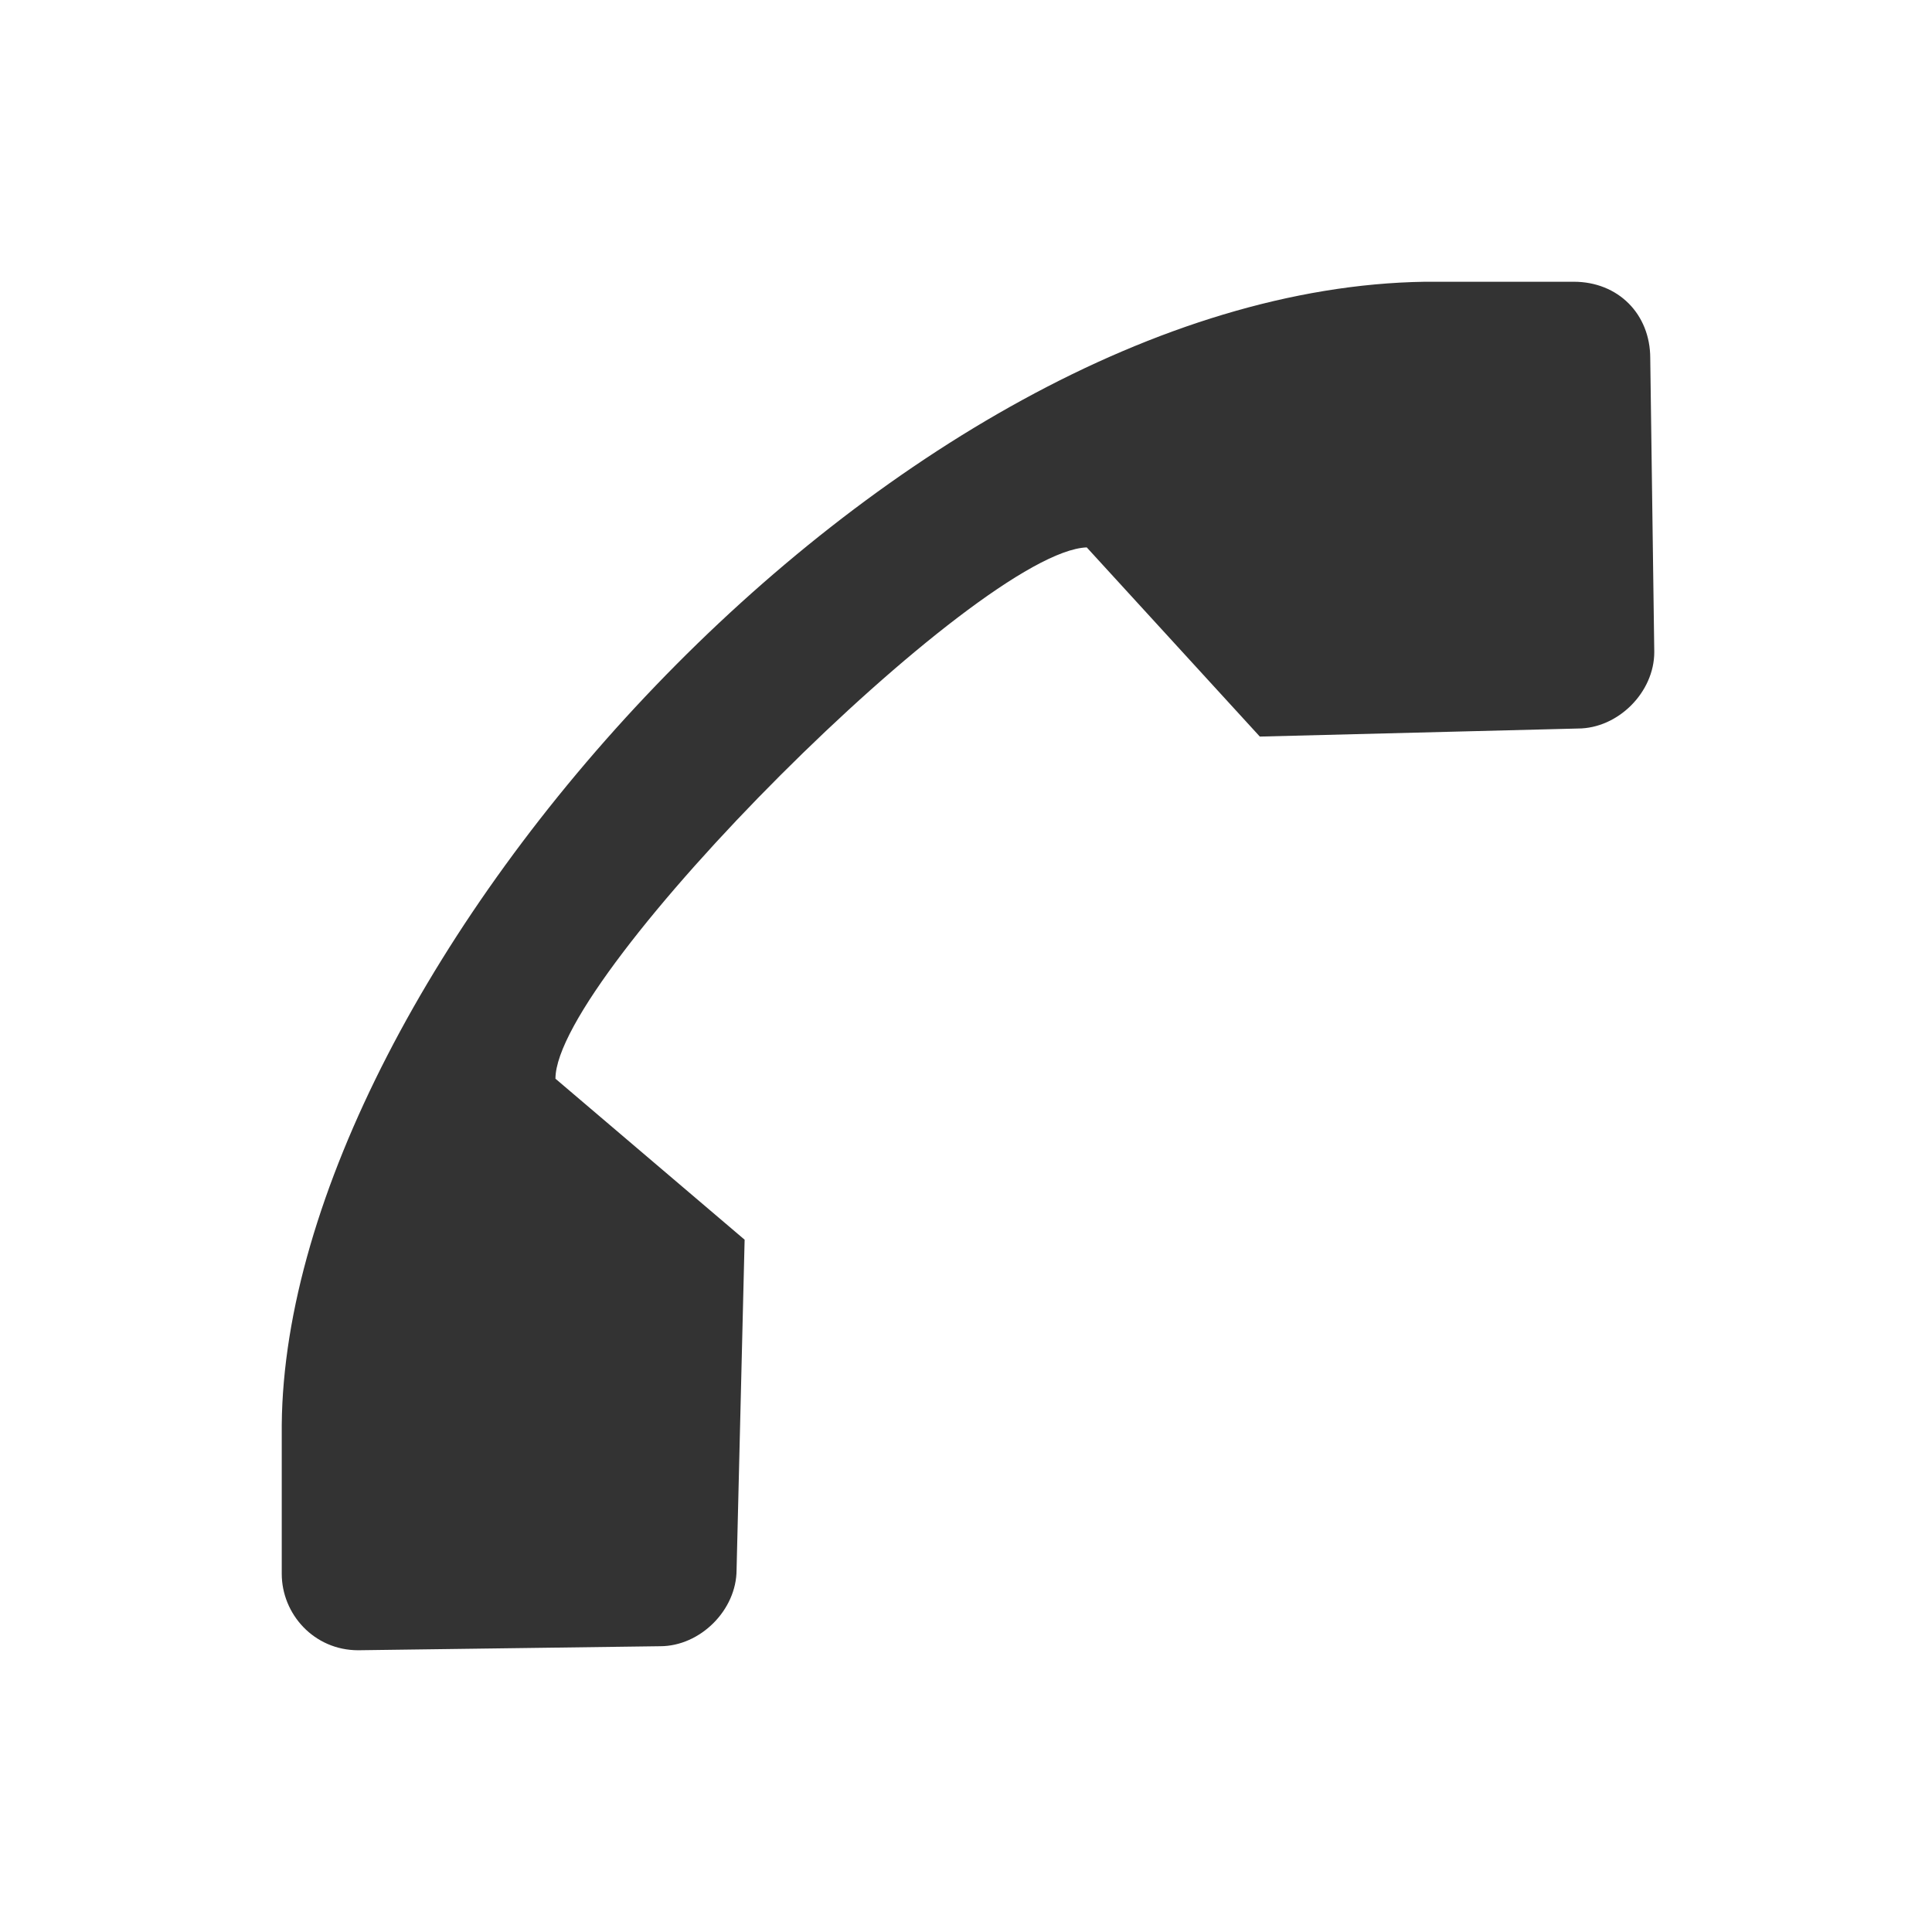 <svg class="icon" width="128" height="128" viewBox="0 0 1024 1024" xmlns="http://www.w3.org/2000/svg"><path fill="#333" d="M834.133 149.333H755.2C473.6 153.6 151.467 514.133 149.333 755.2v78.933c0 21.334 17.067 40.534 40.534 40.534l160-2.134c21.333 0 40.533-19.2 40.533-40.533l4.267-174.933L294.4 571.733c0-55.466 224-279.466 281.6-281.6L667.733 390.4l168.534-4.267c21.333 0 40.533-19.2 40.533-40.533l-2.133-155.733c0-23.467-17.067-40.534-40.534-40.534z"/></svg>